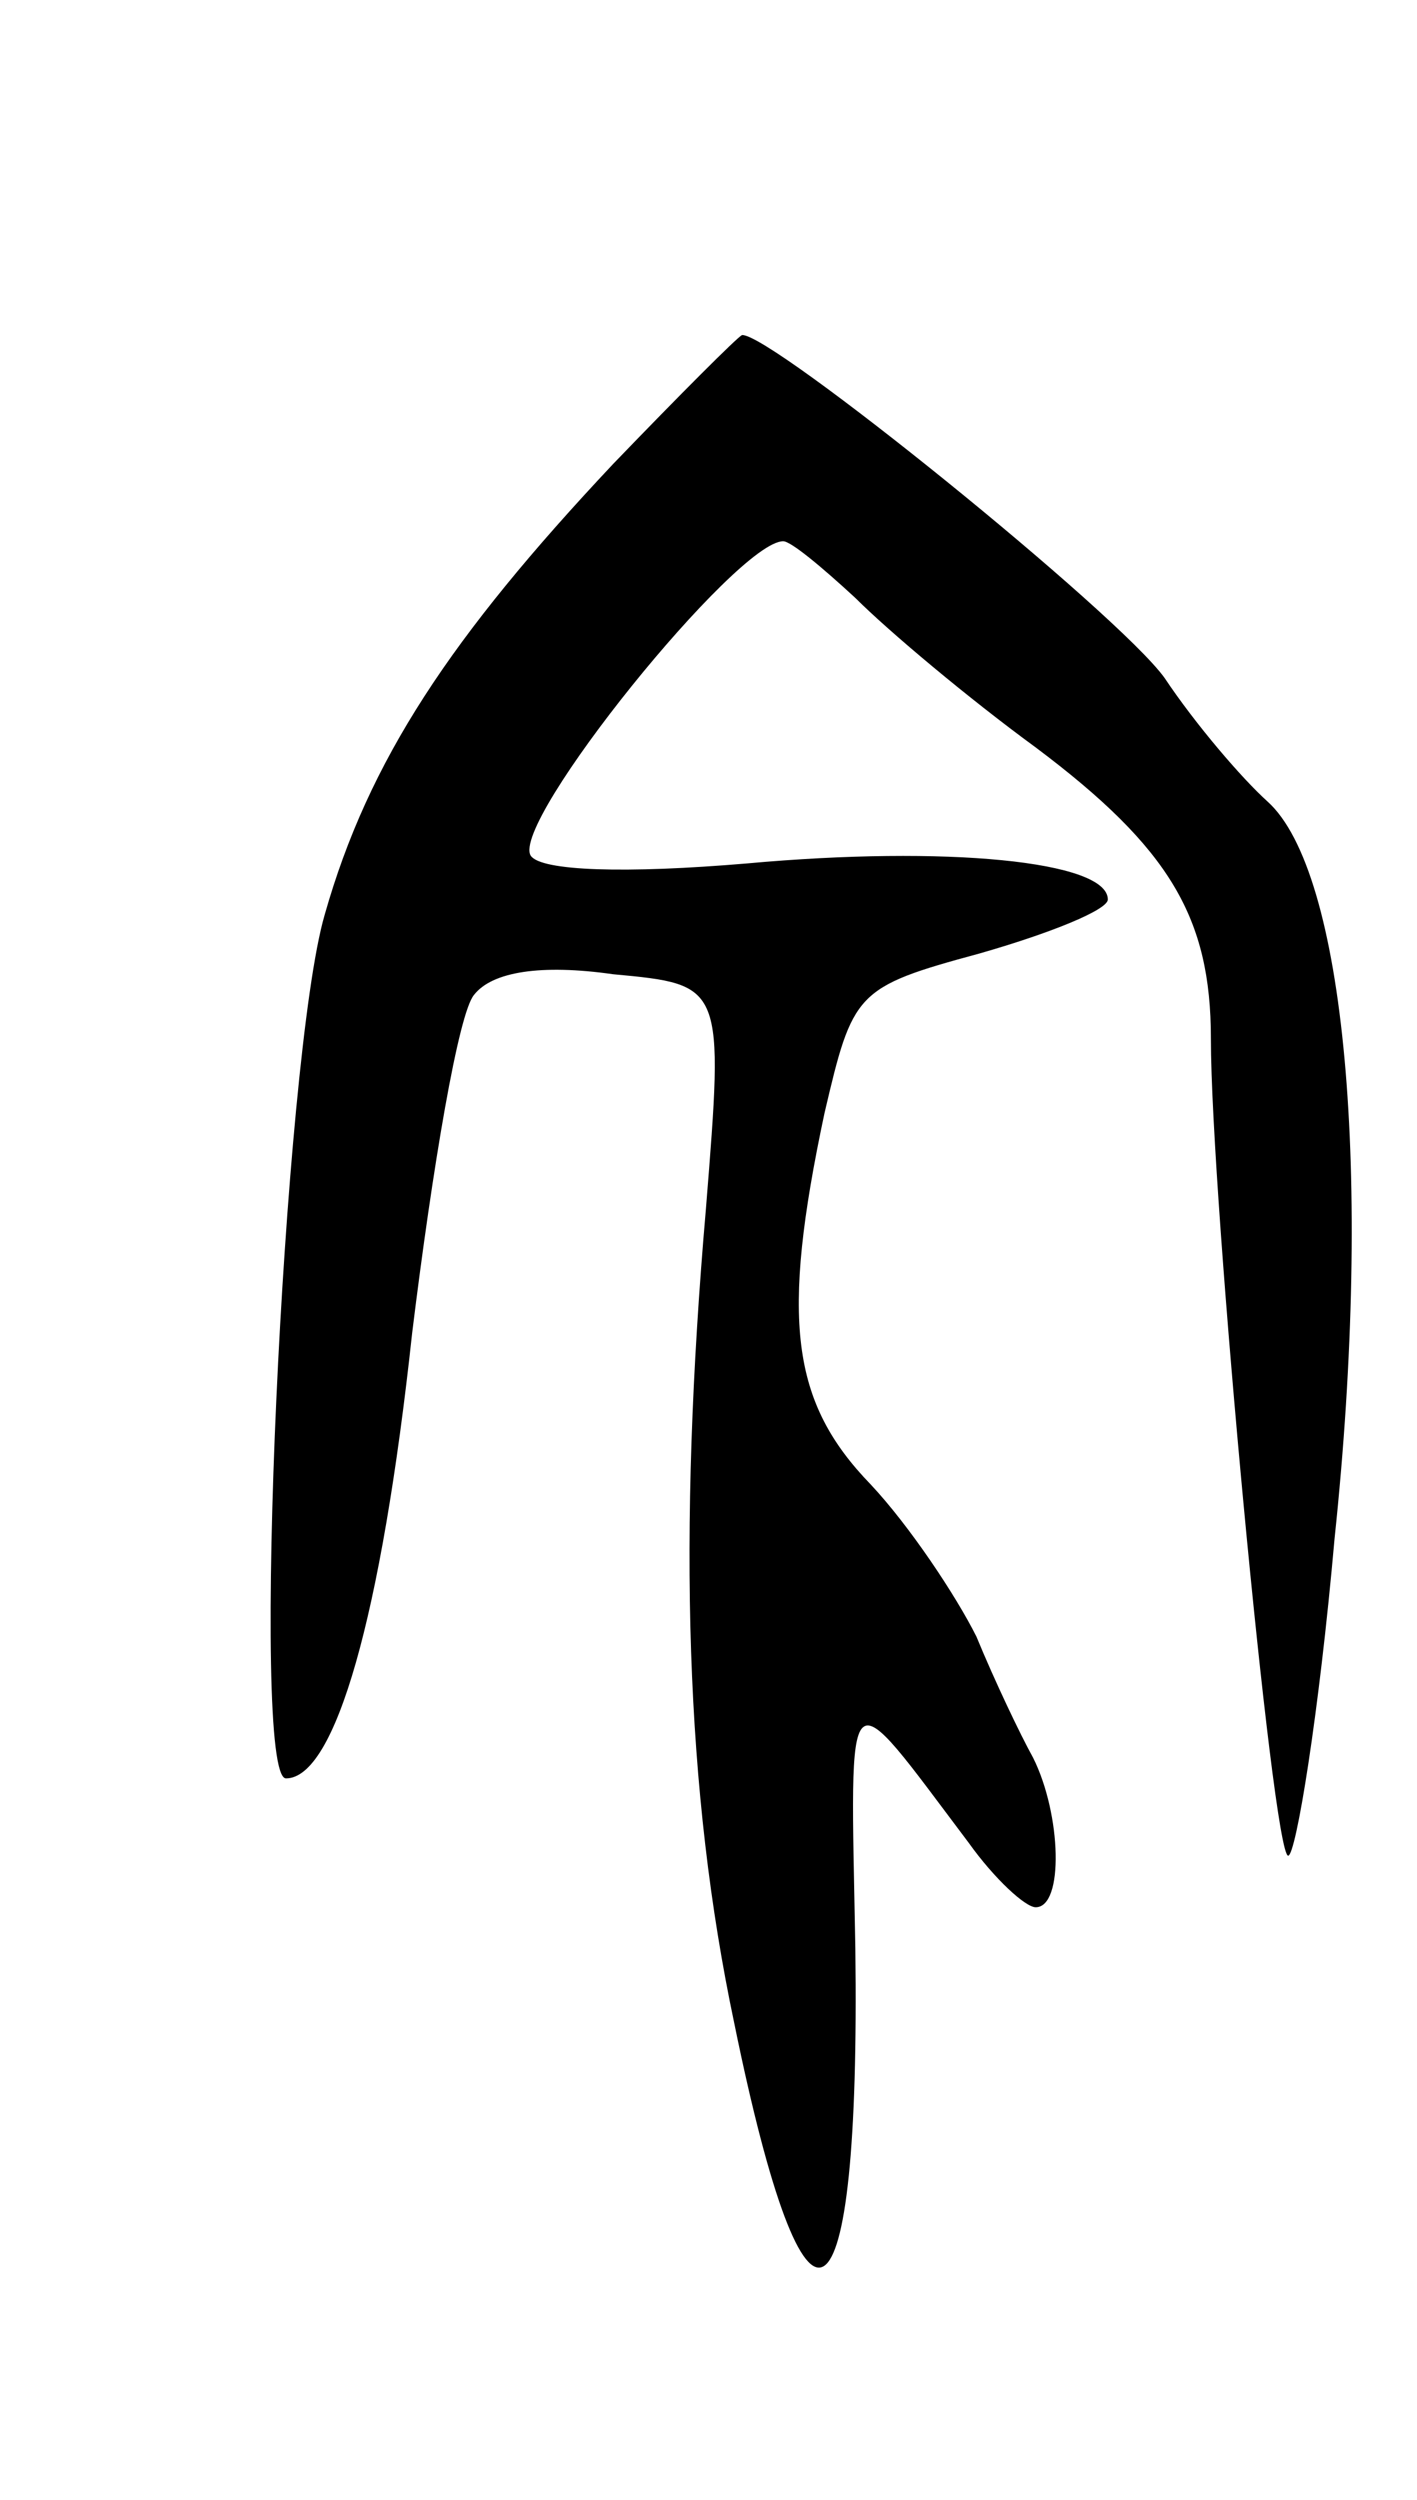 <svg version="1.0" xmlns="http://www.w3.org/2000/svg"
 width="55pt" height="97pt" viewBox="0 0 55 97"
 preserveAspectRatio="xMidYMid meet">
<g transform="translate(0,97) scale(0.1,-0.1)"
fill="#000000" stroke="none">
<path d="M238 790 c-63 -67 -95 -115 -112 -175 -16 -55 -29 -335 -15 -335 19
0 37 62 49 173 8 65 18 124 24 131 7 9 26 12 54 8 43 -4 43 -4 36 -91 -11
-127 -8 -226 11 -316 28 -137 49 -124 47 29 -2 109 -5 106 44 41 10 -14 22
-25 26 -25 11 0 10 36 -1 58 -5 9 -15 30 -22 47 -8 16 -26 43 -41 59 -31 32
-35 64 -18 144 11 47 12 49 60 62 28 8 50 17 50 21 0 15 -63 21 -140 14 -47
-4 -80 -3 -84 3 -8 13 80 122 98 122 3 0 15 -10 28 -22 13 -13 44 -39 70 -58
52 -39 68 -66 68 -113 0 -61 24 -317 30 -317 3 0 12 55 18 123 15 142 4 259
-26 286 -10 9 -28 30 -40 48 -18 25 -153 134 -164 133 -2 -1 -24 -23 -50 -50z"/>
</g>
</svg>
